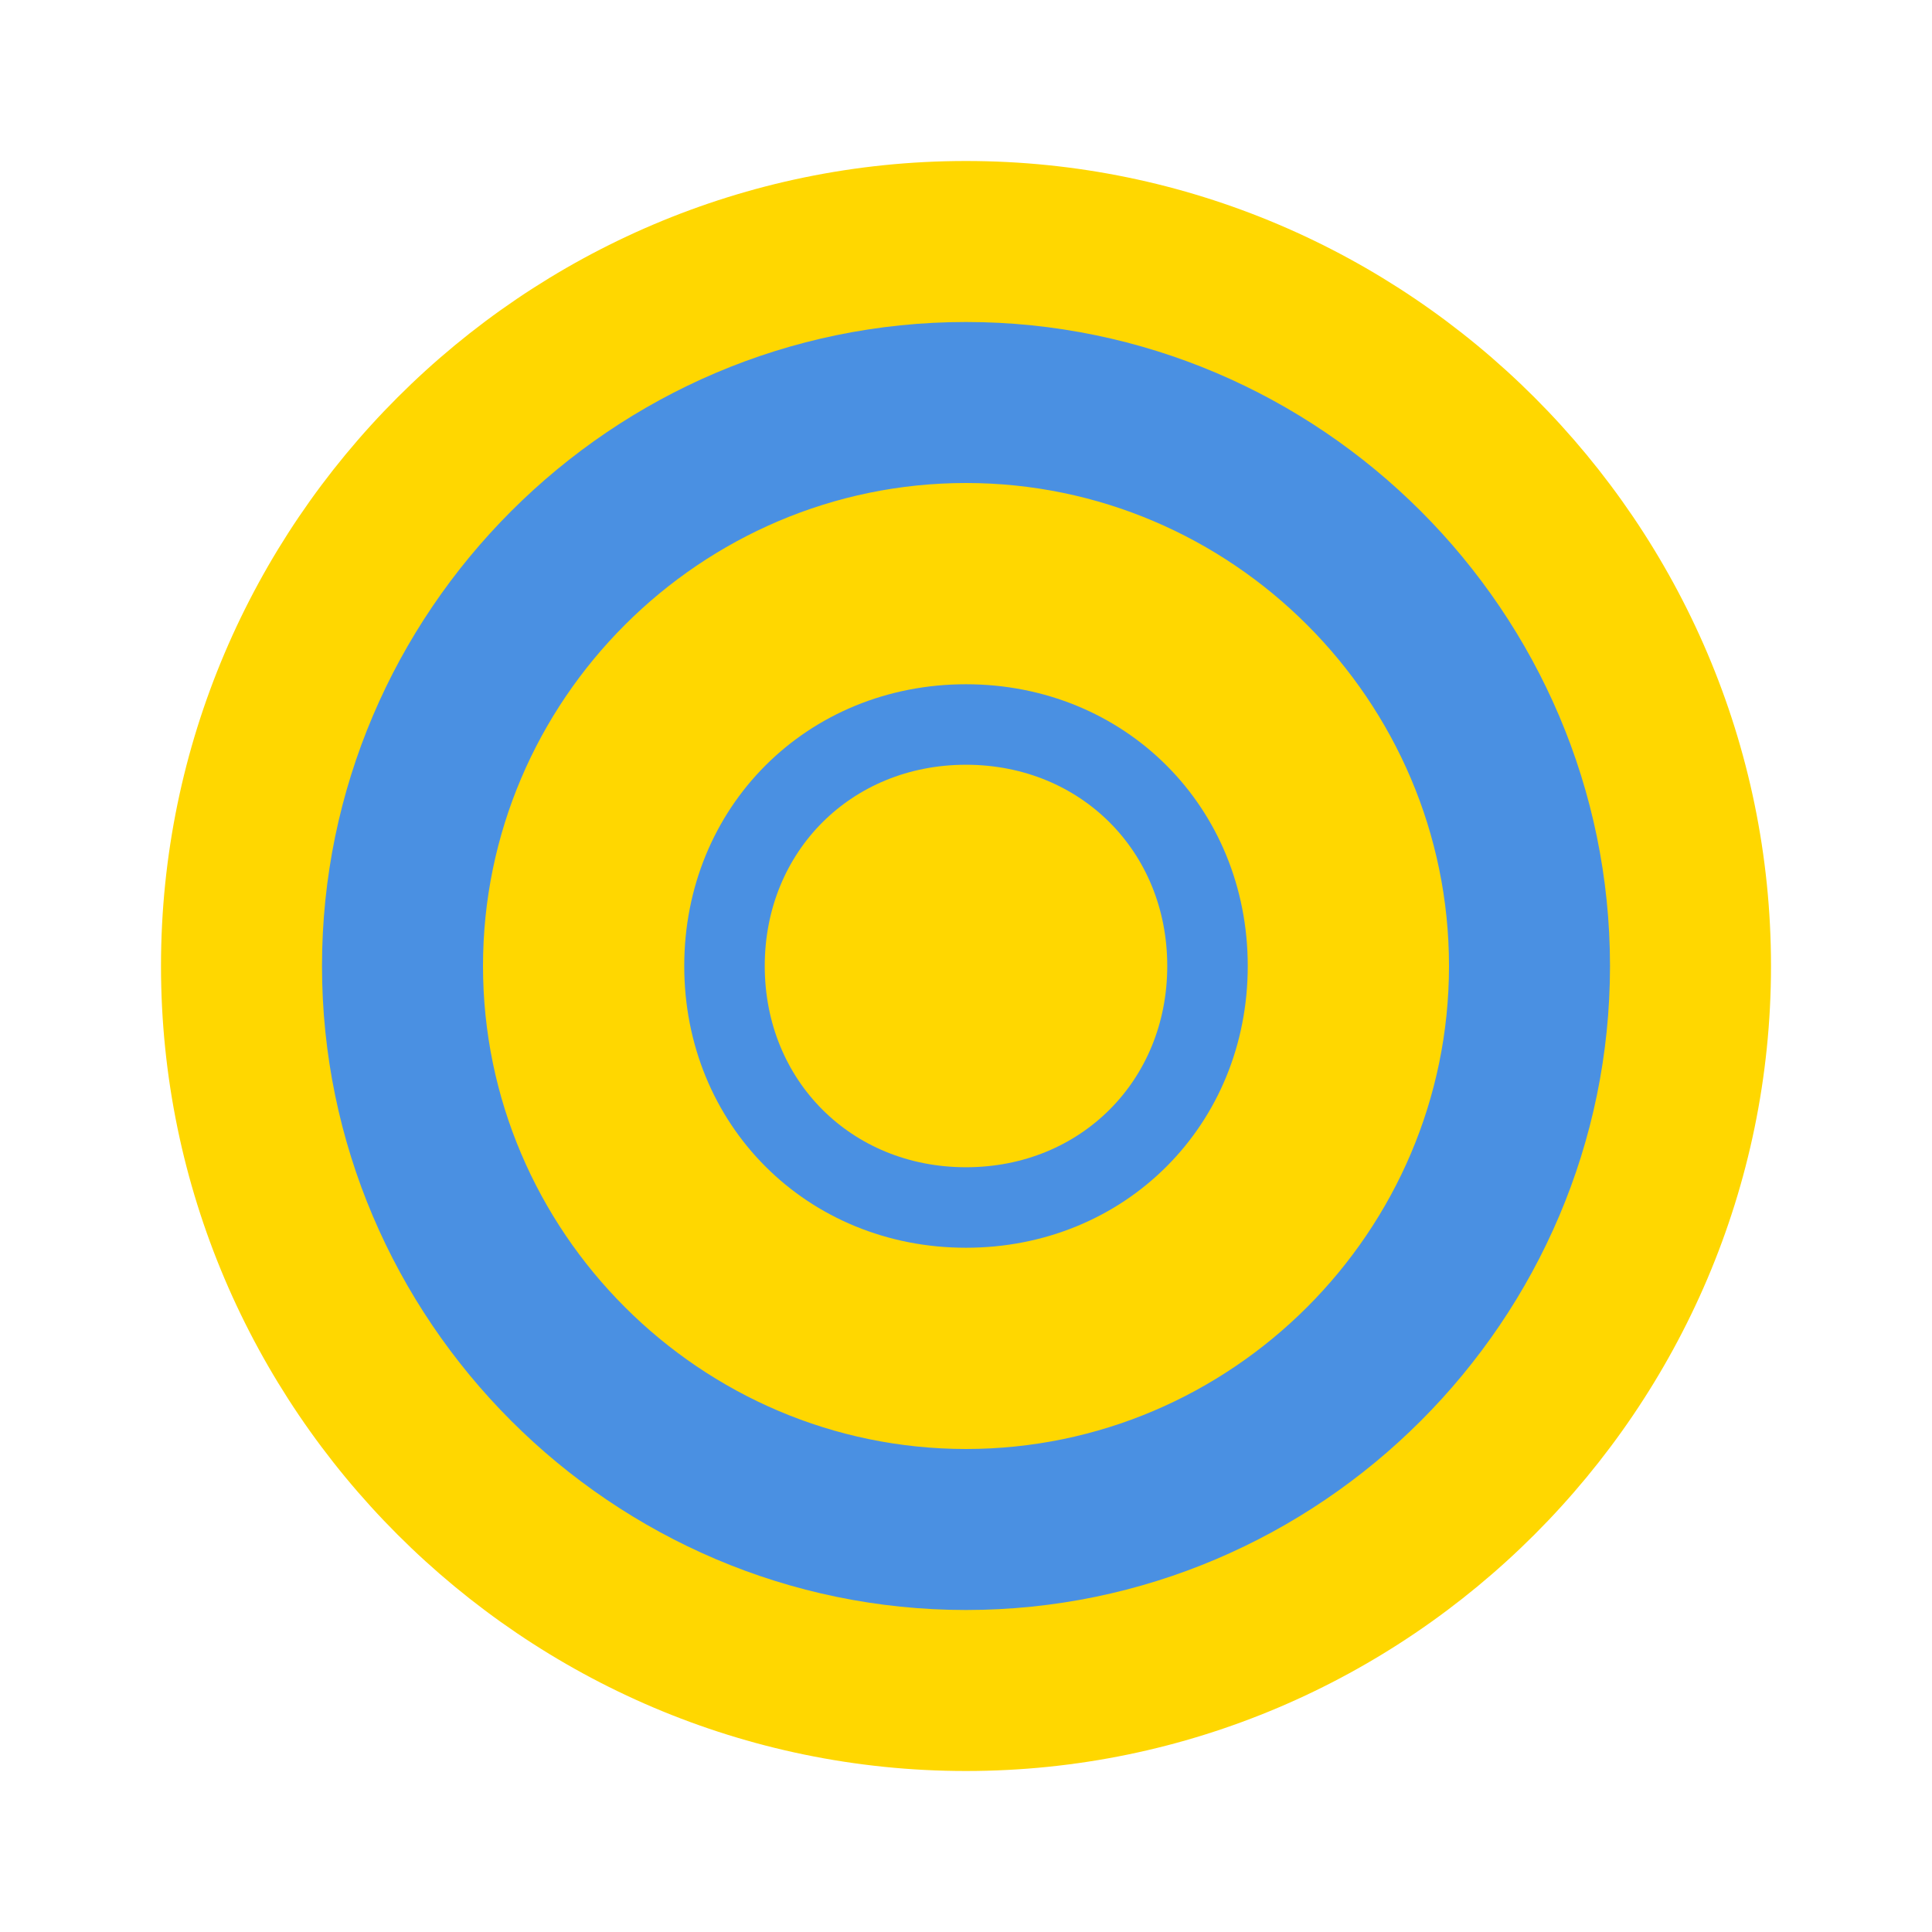 <svg viewBox="0 0 24 24" xmlns="http://www.w3.org/2000/svg">
  <path fill="#FFD700" d="M12,2c5.5,0,10,4.5,10,10s-4.5,10-10,10S2,17.5,2,12S6.5,2,12,2"/>
  <path fill="#4A90E2" d="M12,4C7.6,4,4,7.6,4,12s3.6,8,8,8s8-3.6,8-8S16.4,4,12,4 M12,6c3.3,0,6,2.7,6,6s-2.7,6-6,6s-6-2.7-6-6S8.7,6,12,6"/>
  <path fill="#FFD700" stroke="#4A90E2" strokeWidth="0.5" d="M15,12c0,1.7-1.3,3-3,3s-3-1.3-3-3s1.3-3,3-3S15,10.3,15,12"/>
</svg>